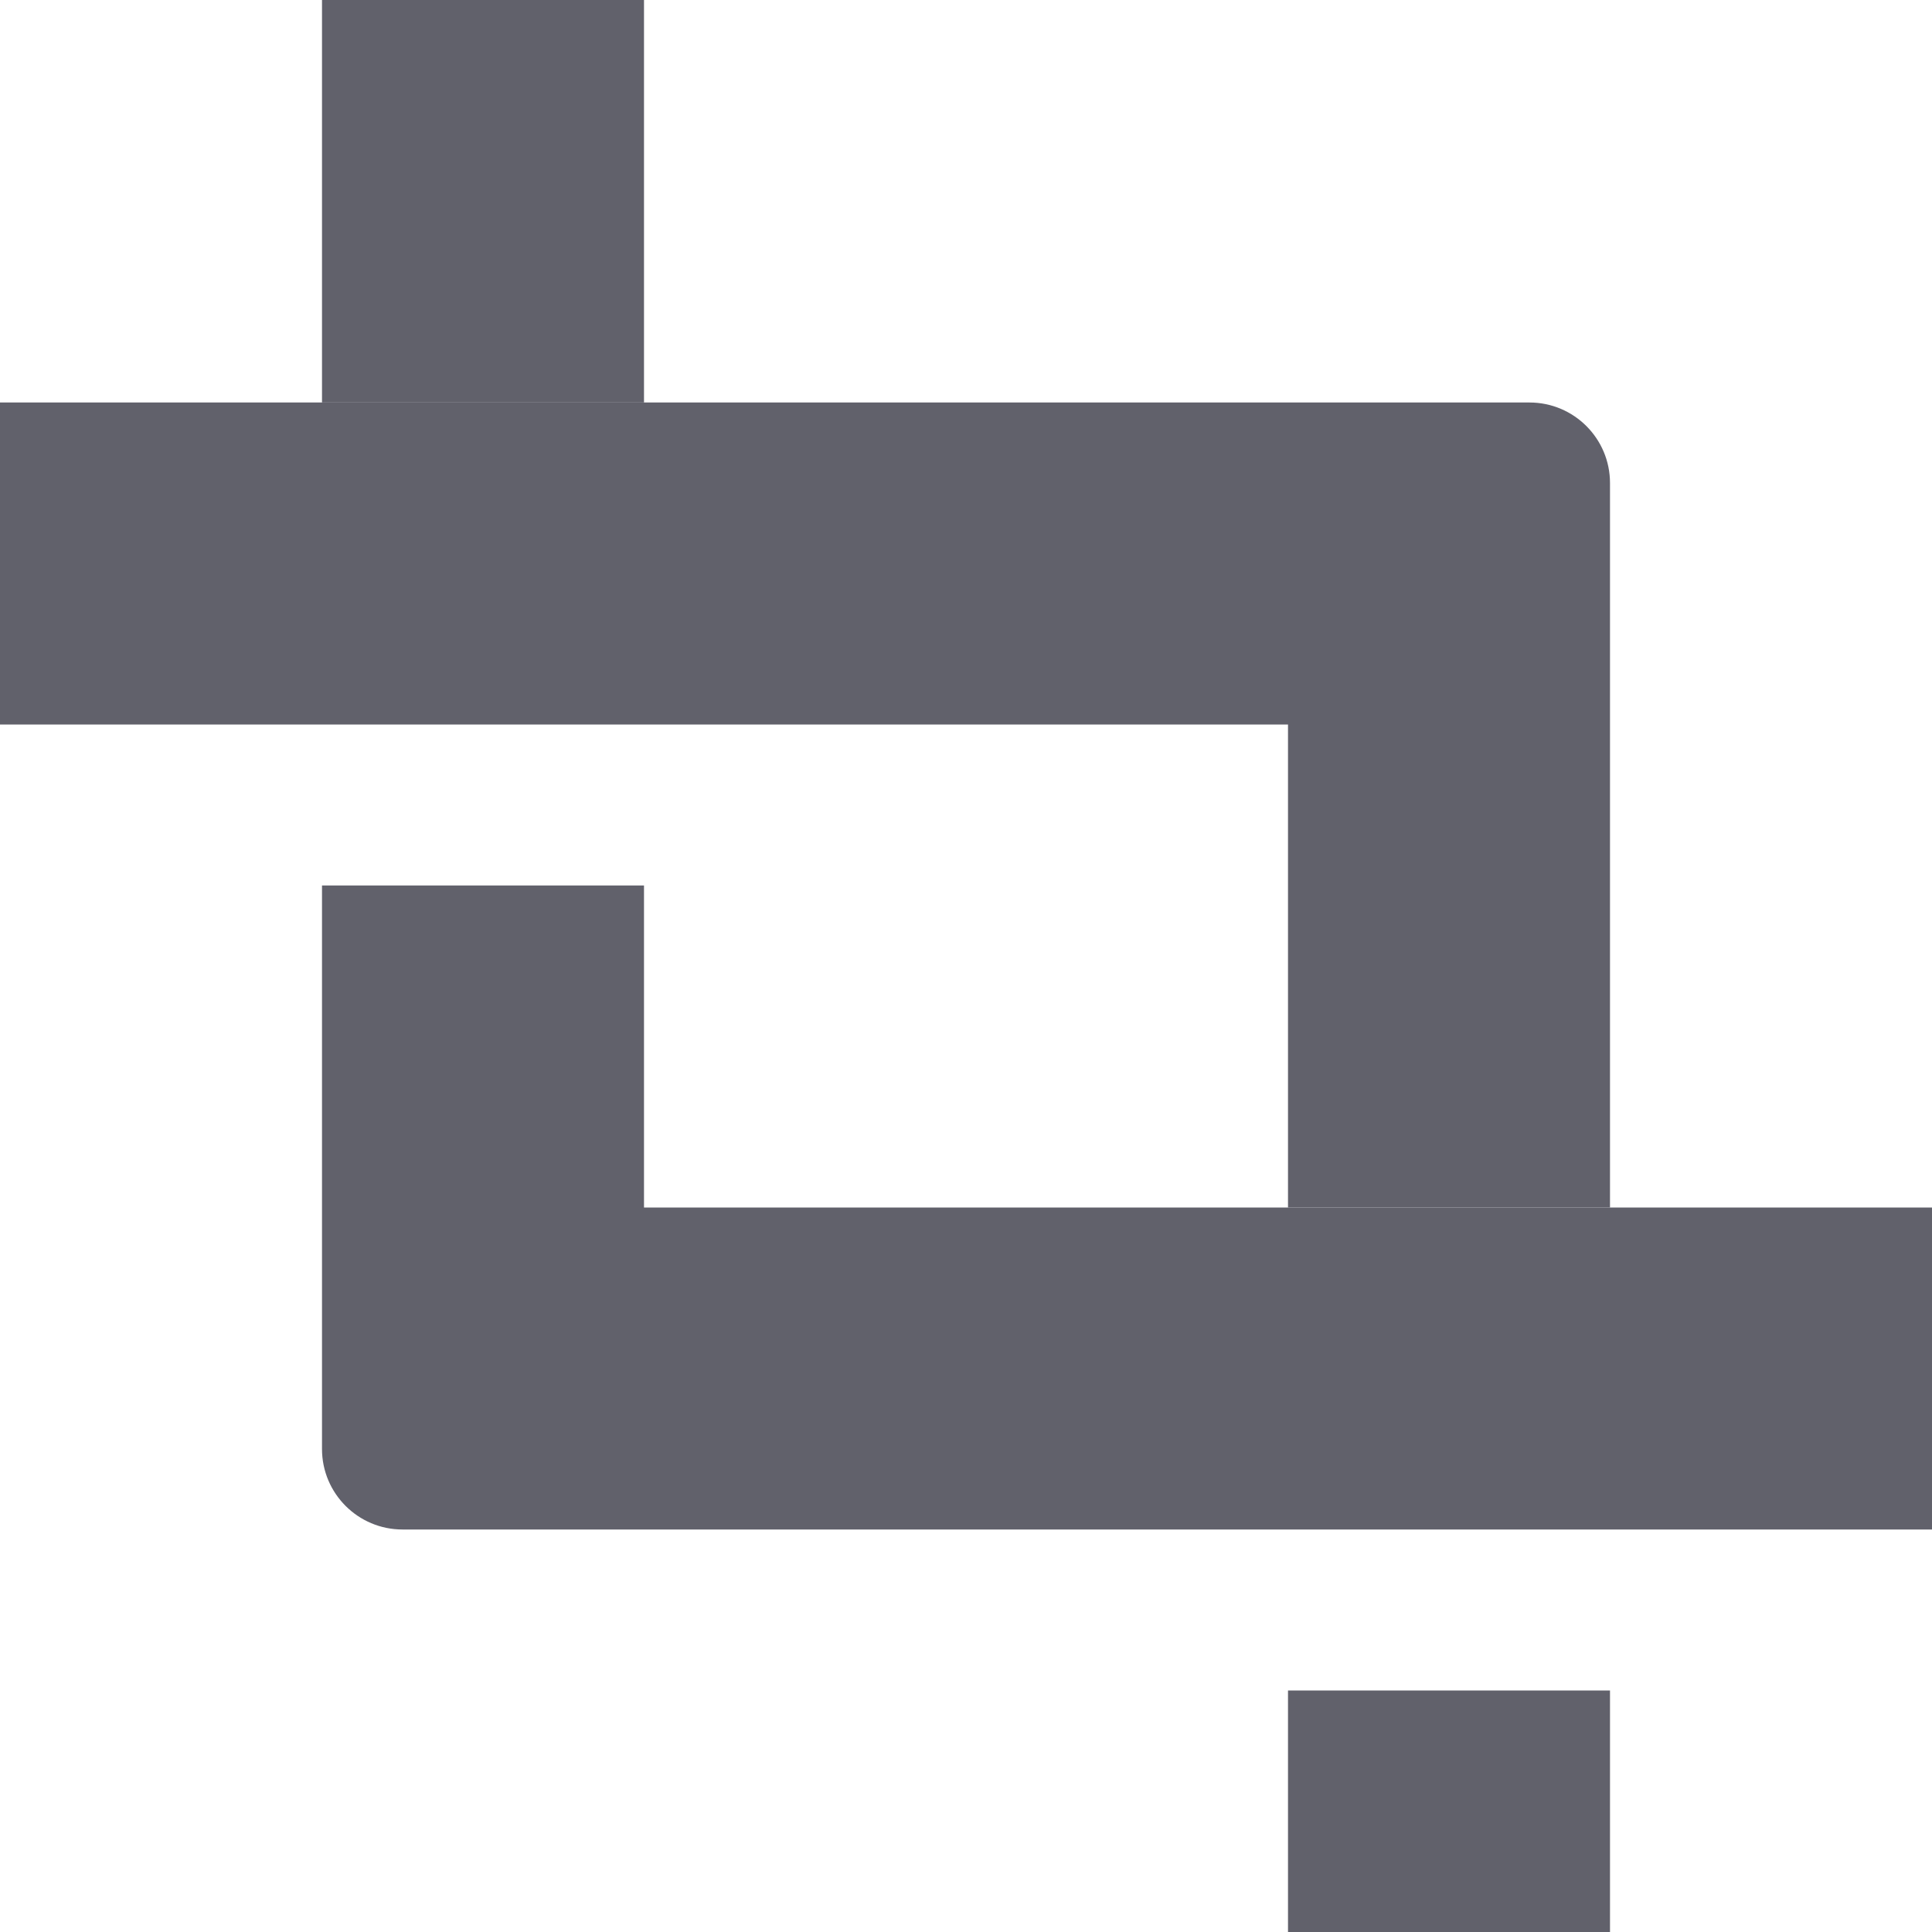 <svg xmlns="http://www.w3.org/2000/svg" height="24" width="24" viewBox="0 0 24 24"><title>crop</title><g fill="#61616b" class="nc-icon-wrapper"><rect data-color="color-2" x="16" y="21" fill="#61616b" width="4" height="3"></rect> <rect x="4" fill="#61616b" width="4" height="5"></rect> <path fill="#61616b" d="M8,15v-4H4v7c0,0.552,0.448,1,1,1h19v-4H8z"></path> <path data-color="color-2" fill="#61616b" d="M19,5H0v4h16v6h4V6C20,5.448,19.552,5,19,5z"></path></g></svg>